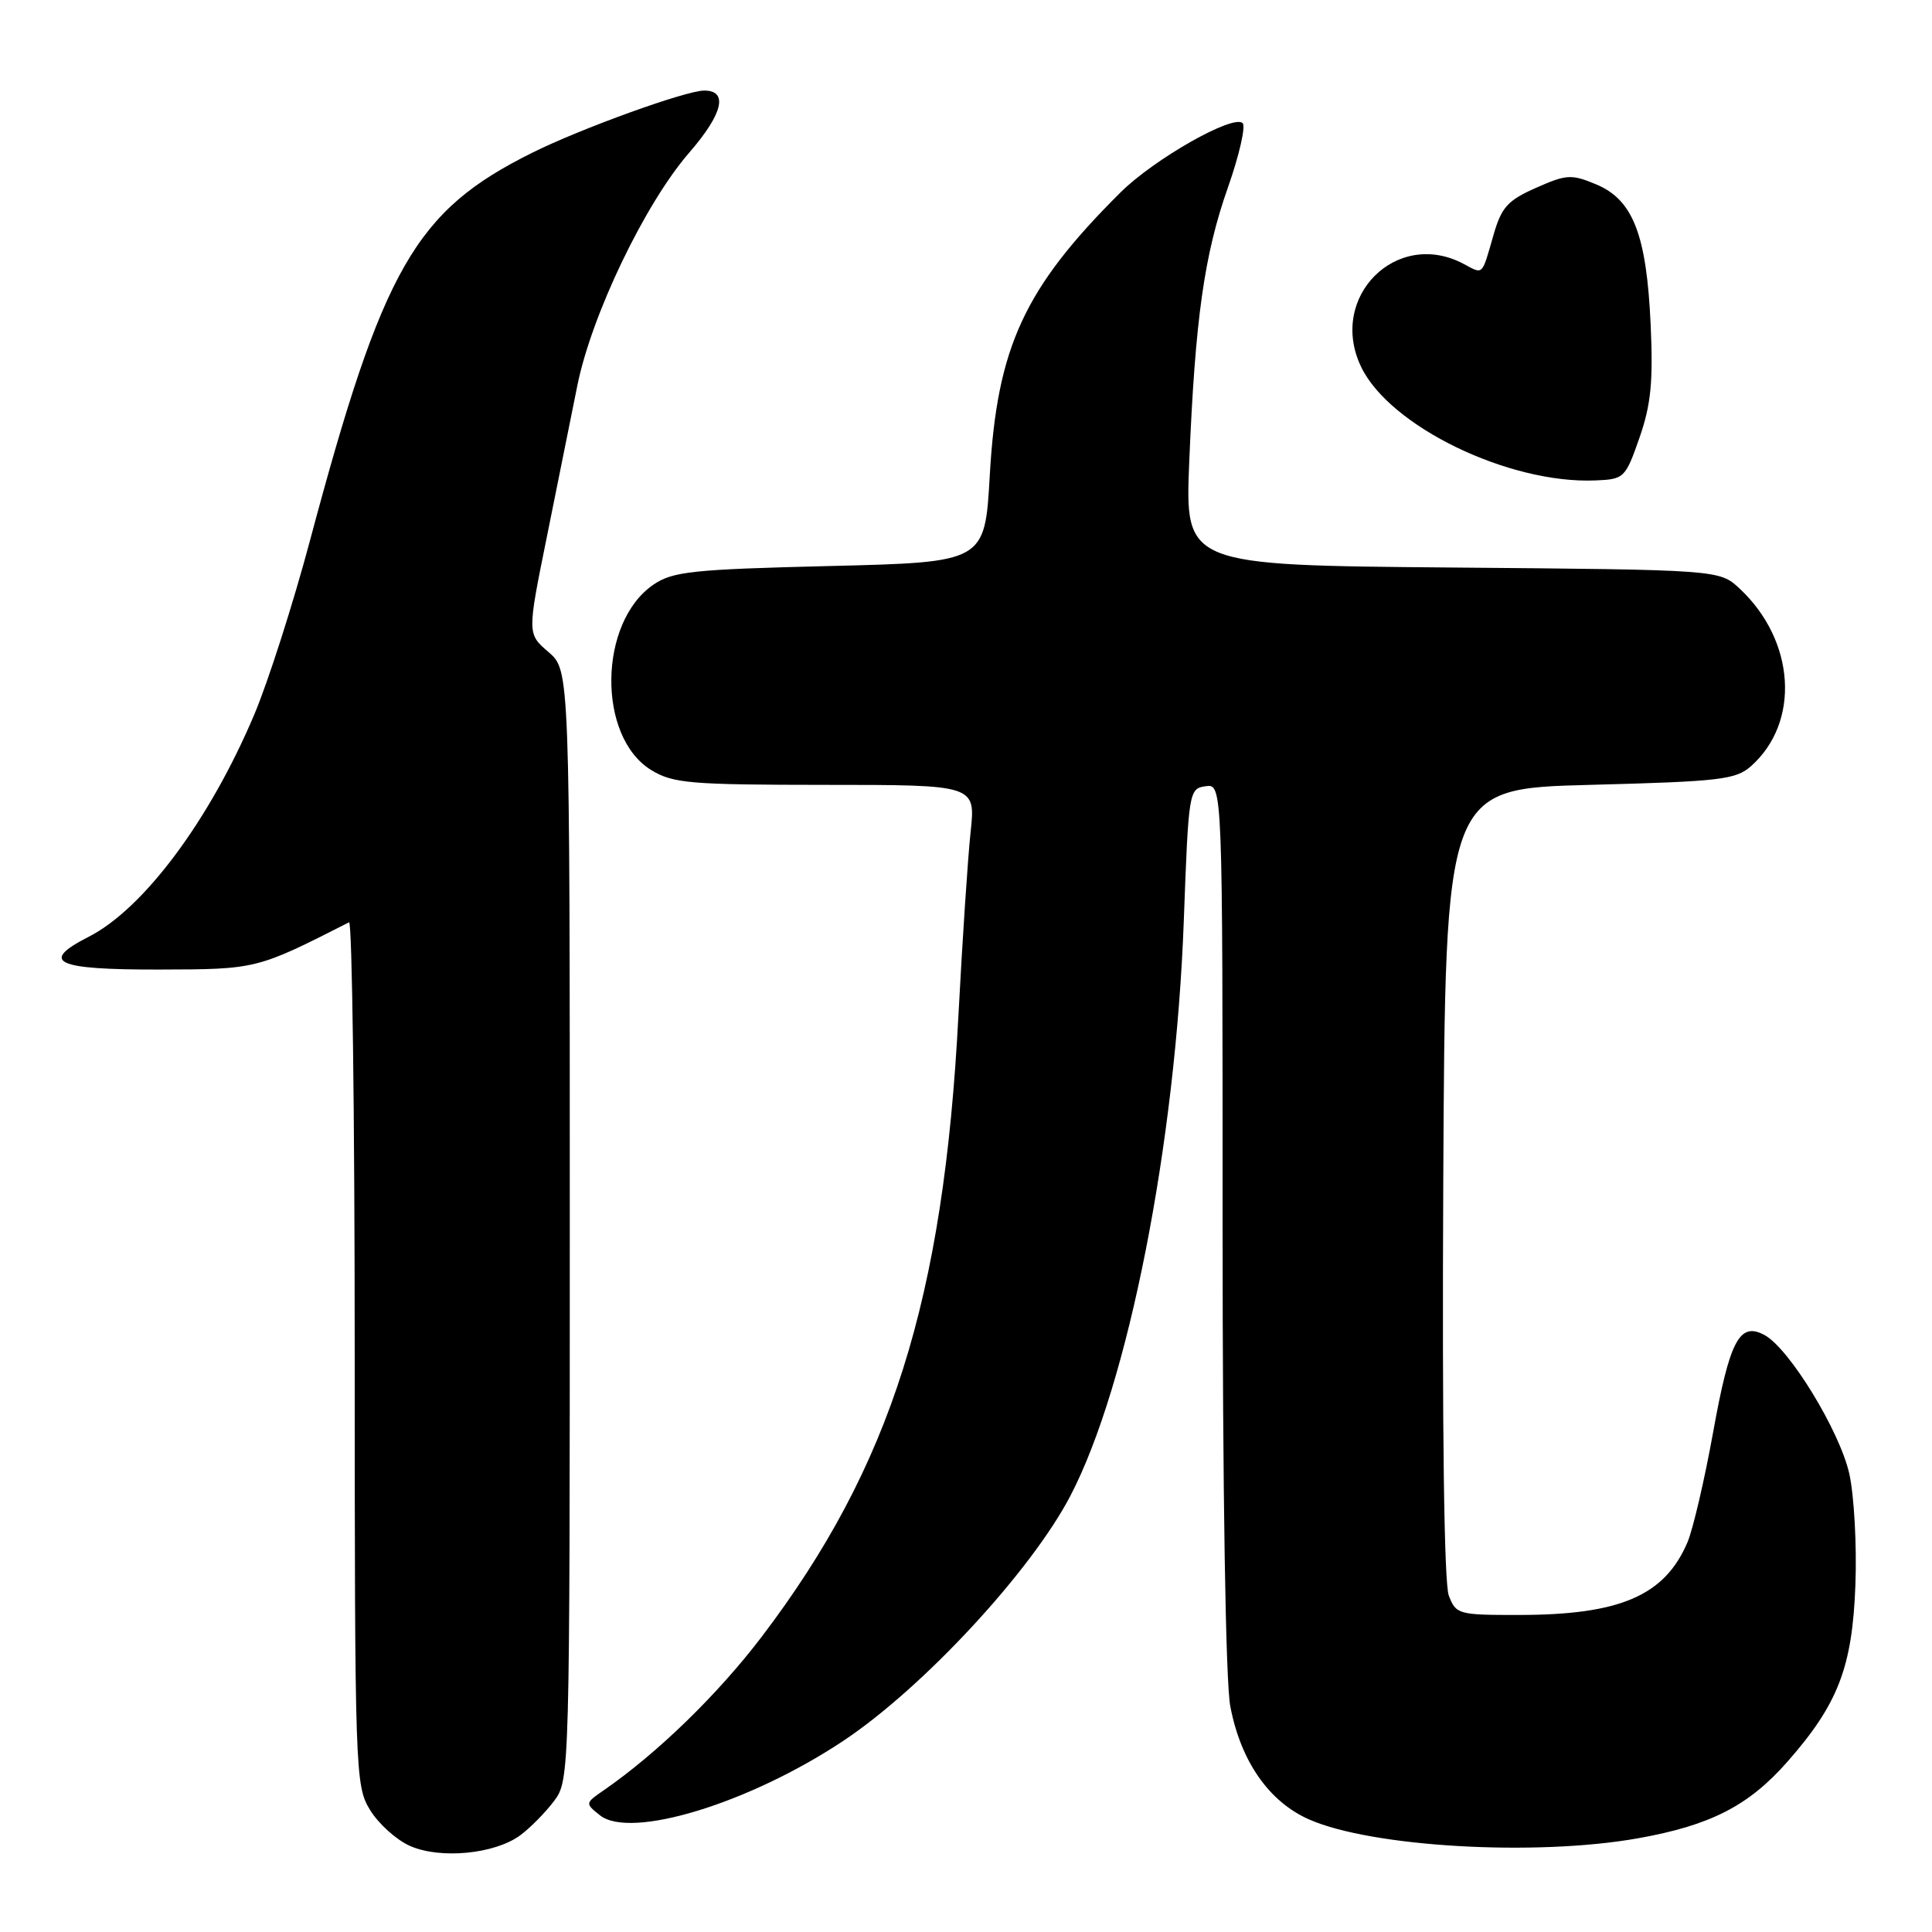 <?xml version="1.0" encoding="UTF-8" standalone="no"?>
<!DOCTYPE svg PUBLIC "-//W3C//DTD SVG 1.1//EN" "http://www.w3.org/Graphics/SVG/1.1/DTD/svg11.dtd" >
<svg xmlns="http://www.w3.org/2000/svg" xmlns:xlink="http://www.w3.org/1999/xlink" version="1.1" viewBox="0 0 256 256">
 <g >
 <path fill="currentColor"
d=" M 68.94 243.18 C 70.28 242.19 72.30 240.13 73.44 238.61 C 75.48 235.88 75.50 235.03 75.50 162.34 C 75.50 88.83 75.50 88.83 72.68 86.40 C 69.86 83.98 69.86 83.98 72.44 71.24 C 73.86 64.23 75.68 55.21 76.48 51.19 C 78.34 41.82 85.45 26.99 91.33 20.22 C 95.79 15.08 96.53 12.00 93.31 12.00 C 90.89 12.00 76.94 17.04 70.50 20.25 C 55.01 27.96 50.75 35.40 41.07 71.64 C 38.85 79.97 35.53 90.32 33.71 94.64 C 27.79 108.67 19.04 120.41 11.75 124.13 C 5.16 127.49 7.34 128.50 21.09 128.47 C 34.01 128.44 34.00 128.44 46.25 122.21 C 46.66 122.00 47.00 147.63 47.00 179.17 C 47.01 234.89 47.06 236.59 49.02 239.81 C 50.13 241.63 52.49 243.77 54.27 244.57 C 58.28 246.38 65.55 245.69 68.94 243.18 Z  M 217.06 243.58 C 226.65 241.87 231.70 239.28 236.83 233.45 C 243.56 225.81 245.45 220.90 245.85 210.01 C 246.05 204.79 245.68 198.15 245.04 195.27 C 243.76 189.59 237.07 178.64 233.79 176.89 C 230.49 175.12 229.19 177.60 226.98 189.88 C 225.85 196.12 224.33 202.63 223.60 204.36 C 220.58 211.44 214.67 213.99 201.23 213.99 C 193.24 214.00 192.92 213.91 191.97 211.41 C 191.35 209.80 191.08 189.11 191.24 156.66 C 191.50 104.50 191.50 104.50 210.65 104.00 C 227.98 103.55 230.01 103.31 232.04 101.50 C 238.58 95.66 237.88 84.89 230.52 78.00 C 227.84 75.50 227.84 75.50 192.43 75.20 C 157.02 74.90 157.02 74.90 157.58 61.20 C 158.37 42.23 159.56 33.76 162.72 24.80 C 164.21 20.56 165.08 16.75 164.66 16.32 C 163.44 15.10 152.92 21.07 148.46 25.51 C 135.70 38.20 132.11 46.00 131.15 63.00 C 130.50 74.50 130.50 74.50 110.00 75.00 C 91.81 75.44 89.17 75.72 86.61 77.45 C 79.28 82.42 79.09 97.65 86.31 102.05 C 89.19 103.80 91.45 103.99 109.39 104.00 C 129.28 104.00 129.28 104.00 128.61 110.25 C 128.24 113.69 127.52 124.60 127.00 134.50 C 125.04 172.25 118.07 194.29 100.99 216.80 C 95.16 224.48 87.11 232.31 80.00 237.22 C 77.52 238.93 77.52 238.96 79.50 240.54 C 83.56 243.76 99.30 238.95 111.76 230.66 C 122.31 223.64 136.65 208.17 141.85 198.17 C 149.49 183.49 155.77 151.60 156.86 122.00 C 157.49 104.84 157.54 104.49 159.75 104.18 C 162.00 103.86 162.00 103.86 162.00 162.29 C 162.00 197.72 162.40 222.84 163.02 226.09 C 164.40 233.36 168.13 238.73 173.45 241.08 C 181.75 244.75 203.50 246.00 217.06 243.58 Z  M 217.24 58.00 C 218.77 53.60 219.06 50.59 218.72 43.00 C 218.18 31.09 216.38 26.47 211.50 24.43 C 208.22 23.06 207.56 23.10 203.53 24.89 C 199.77 26.55 198.95 27.46 197.89 31.16 C 196.32 36.62 196.57 36.37 193.96 34.98 C 185.08 30.23 175.94 39.35 180.34 48.58 C 184.10 56.48 199.90 64.14 211.41 63.66 C 215.21 63.50 215.37 63.35 217.24 58.00 Z "/>
</g>
</svg>